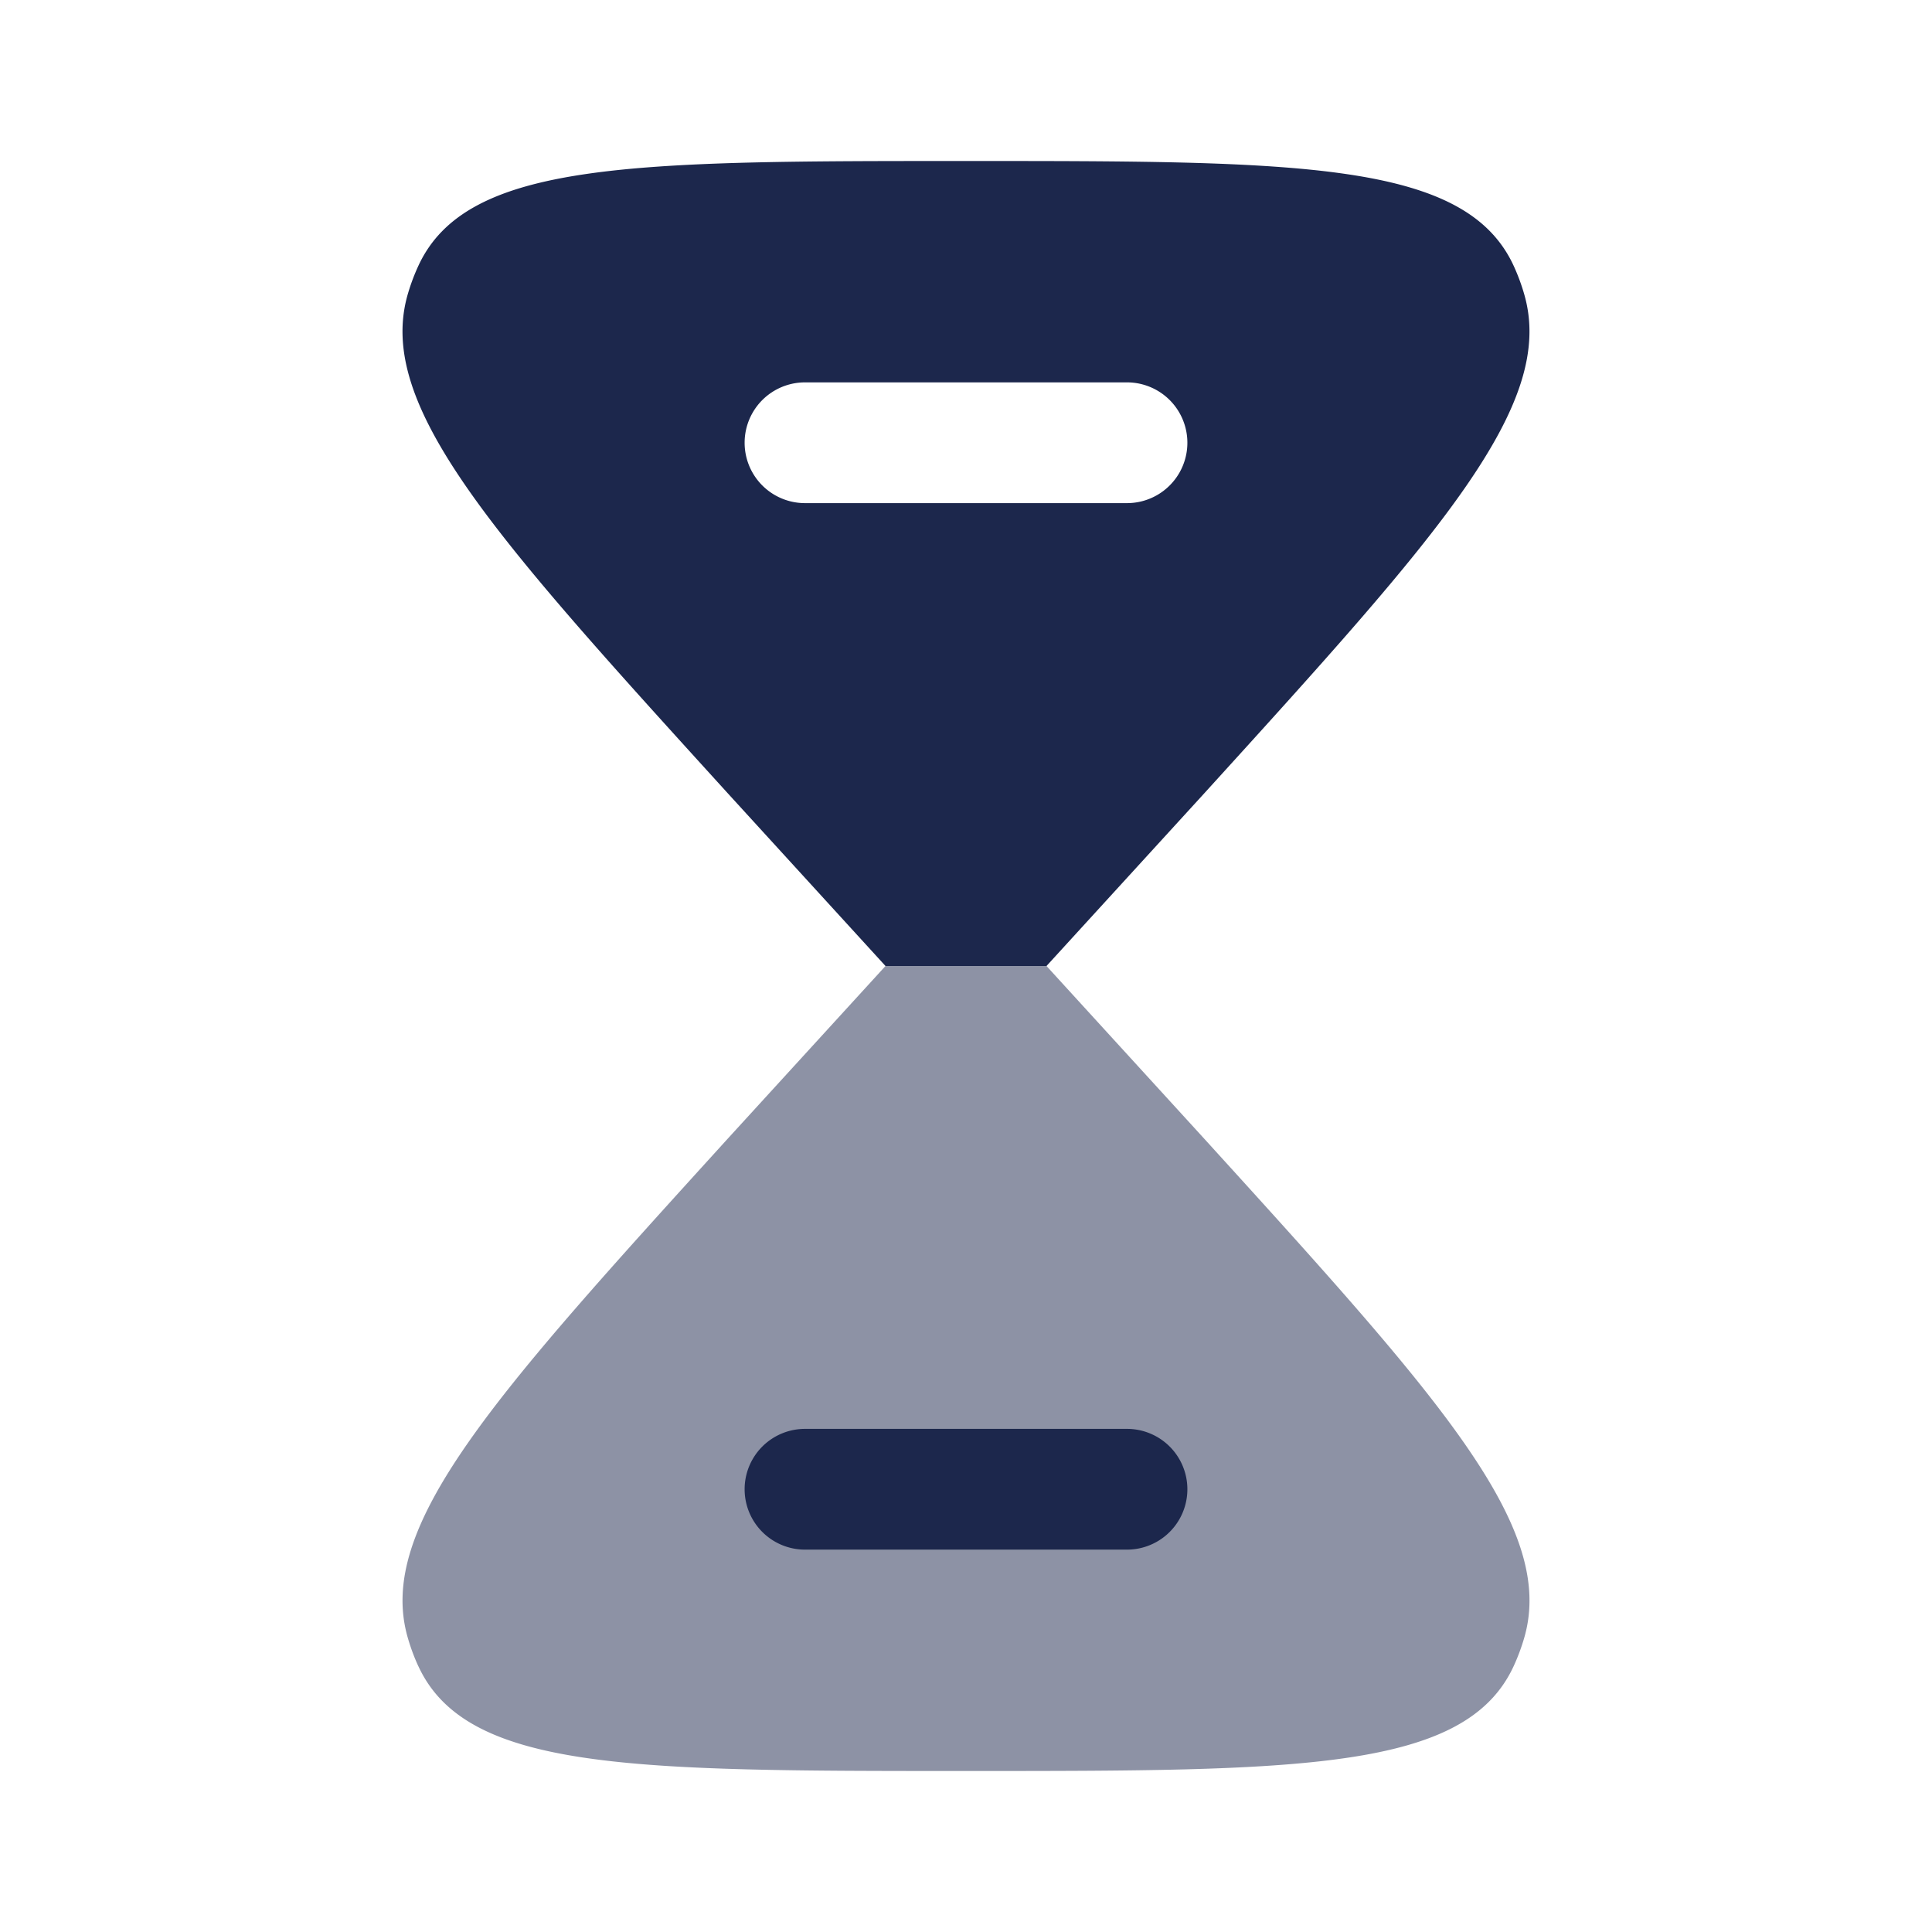 <svg xmlns="http://www.w3.org/2000/svg" width="24" height="24" fill="none">
  <g fill="#1C274C">
    <path fill-rule="evenodd" d="M12 2C7.867 2 5.8 2 5.198 3.3a2.521 2.521 0 0 0-.13.346c-.41 1.387 1.052 2.995 3.974 6.21L11 12h2l1.958-2.143c2.922-3.216 4.383-4.824 3.974-6.21a2.507 2.507 0 0 0-.13-.348C18.2 2 16.133 2 12 2Zm-2 2.75a.75.75 0 0 0 0 1.5h4a.75.75 0 0 0 0-1.5h-4Z" clip-rule="evenodd"/>
    <path d="M5.198 20.7C5.8 22 7.867 22 12 22c4.133 0 6.2 0 6.802-1.3a2.51 2.51 0 0 0 .13-.346c.41-1.387-1.052-2.995-3.974-6.21L13 12h-2l-1.958 2.143c-2.922 3.216-4.383 4.824-3.974 6.21.035.12.078.236.13.348Z" opacity=".5"/>
    <path d="M10 17.75a.75.75 0 0 0 0 1.5h4a.75.75 0 0 0 0-1.5h-4Z"/>
  </g>
</svg>
